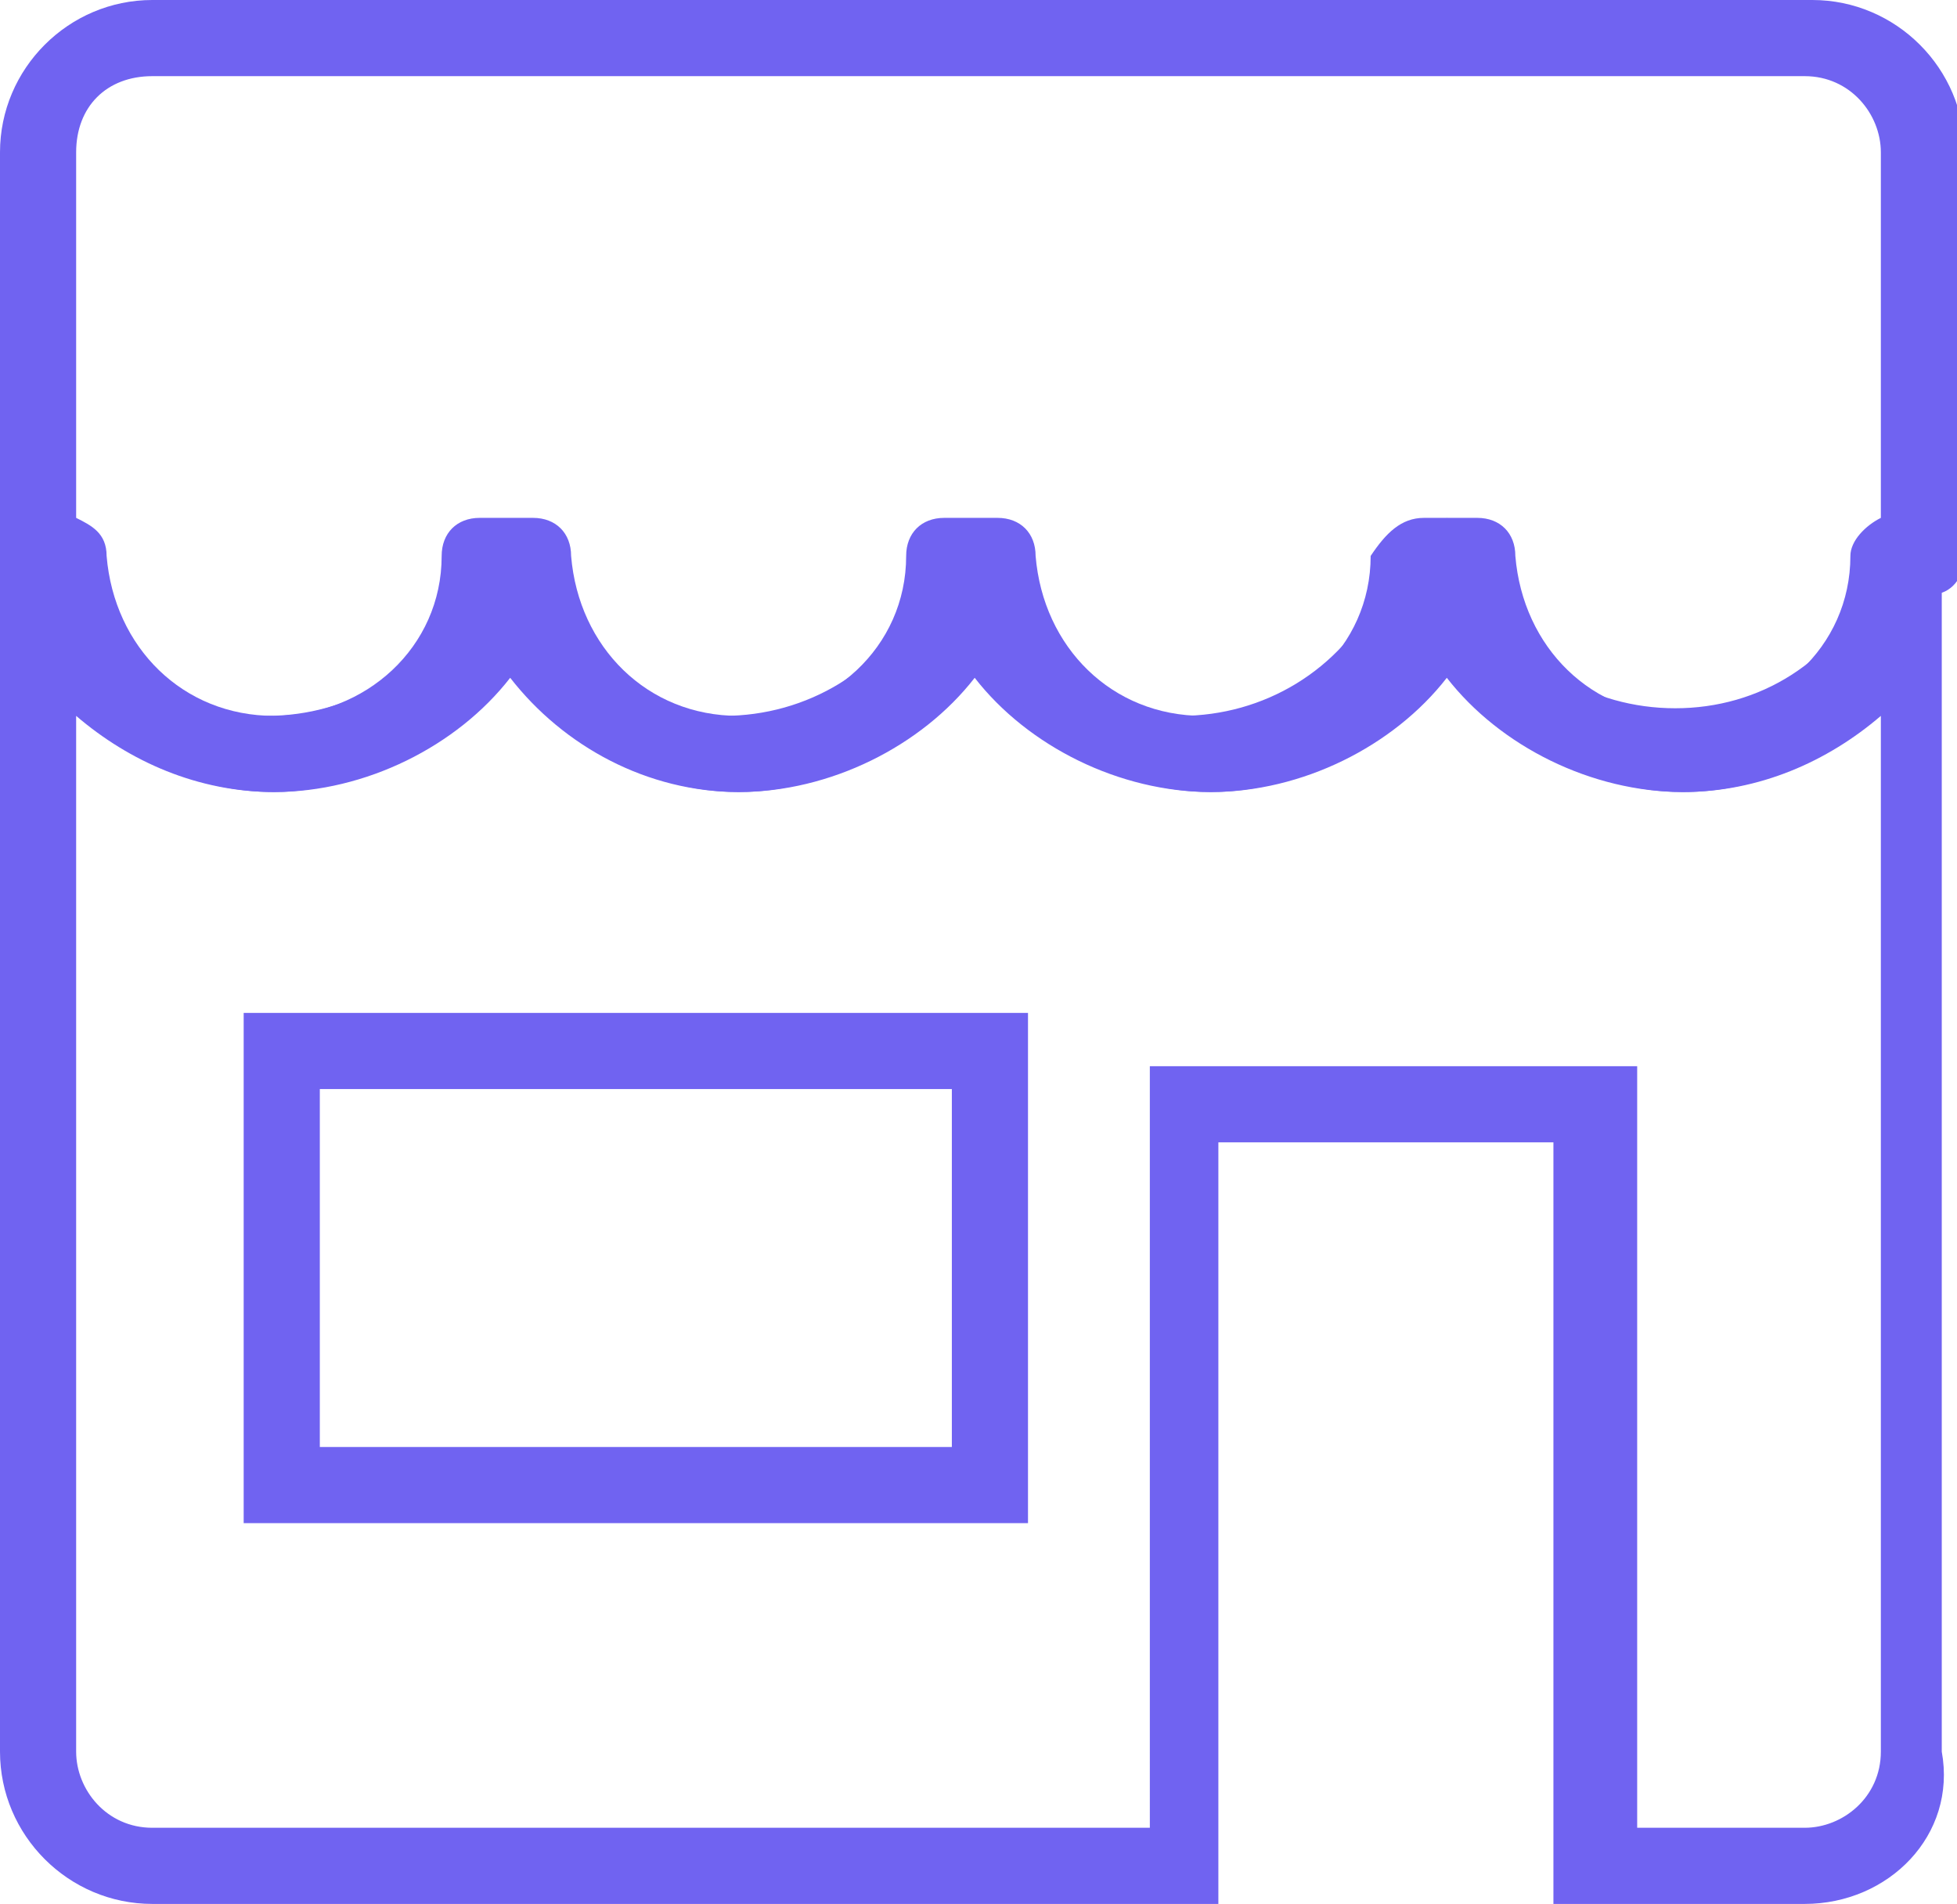 <?xml version="1.0" encoding="utf-8"?>
<!-- Generator: Adobe Illustrator 23.0.1, SVG Export Plug-In . SVG Version: 6.00 Build 0)  -->
<svg version="1.1" id="Capa_1" xmlns="http://www.w3.org/2000/svg" xmlns:xlink="http://www.w3.org/1999/xlink" x="0px" y="0px"
	 viewBox="0 0 25.7 25" style="enable-background:new 0 0 25.7 25;" xml:space="preserve">
<style type="text/css">
	.st0{fill:#7063F1;}
</style>
<g>
	<g>
		<path class="st0" d="M23.7,25h-3.3V15h-4.4v10H2c-1.1,0-2-0.9-2-2V5.8l0.9,1.9c0.5,1,1.5,1.7,2.6,1.7c1.1,0,2.1-0.6,2.6-1.6
			l0.4-0.9l0.4,0.9c0.5,1,1.5,1.6,2.6,1.6s2.1-0.6,2.6-1.6l0.4-0.9l0.4,0.9c0.5,1,1.5,1.6,2.6,1.6c1.1,0,2.1-0.6,2.6-1.6L19,6.8
			l0.4,0.9c0.5,1,1.5,1.6,2.6,1.6s2.1-0.6,2.6-1.7l0.9-1.9V23C25.7,24.1,24.8,25,23.7,25z M21.4,24h2.3c0.5,0,1-0.4,1-1V9.4
			c-0.7,0.6-1.6,1-2.6,1c-1.2,0-2.4-0.6-3.1-1.5c-0.7,0.9-1.9,1.5-3.1,1.5s-2.4-0.6-3.1-1.5c-0.7,0.9-1.9,1.5-3.1,1.5
			S7.4,9.8,6.7,8.9c-0.7,0.9-1.9,1.5-3.1,1.5c-1,0-1.9-0.4-2.6-1V23c0,0.5,0.4,1,1,1h13.1V14h6.4V24z M13.5,20H3.2v-6.7h10.3V20z
			 M4.2,19h8.3v-4.7H4.2V19z"/>
	</g>
	<g>
		<path class="st0" d="M22.1,10.4c-1.5,0-2.7-1-3.1-2.3c-0.4,1.3-1.6,2.3-3.1,2.3c-1.5,0-2.7-1-3.1-2.3c-0.4,1.3-1.6,2.3-3.1,2.3
			s-2.7-1-3.1-2.3C6.3,9.4,5,10.4,3.6,10.4c-1.6,0-2.9-1.1-3.2-2.6C0.2,7.8,0,7.6,0,7.3V2c0-1.1,0.9-2,2-2h21.8c1.1,0,2,0.9,2,2v5.3
			c0,0.3-0.2,0.5-0.4,0.5C25,9.3,23.7,10.4,22.1,10.4z M18.7,6.8h0.7c0.3,0,0.5,0.2,0.5,0.5c0.1,1.2,1,2.1,2.2,2.1
			c1.2,0,2.2-0.9,2.2-2.1c0-0.2,0.2-0.4,0.4-0.5V2c0-0.5-0.4-1-1-1H2C1.4,1,1,1.4,1,2v4.8c0.2,0.1,0.4,0.2,0.4,0.5
			c0.1,1.2,1,2.1,2.2,2.1s2.2-0.9,2.2-2.1c0-0.3,0.2-0.5,0.5-0.5H7c0.3,0,0.5,0.2,0.5,0.5c0.1,1.2,1,2.1,2.2,2.1s2.2-0.9,2.2-2.1
			c0-0.3,0.2-0.5,0.5-0.5h0.7c0.3,0,0.5,0.2,0.5,0.5c0.1,1.2,1,2.1,2.2,2.1s2.2-0.9,2.2-2.1C18.2,7,18.4,6.8,18.7,6.8z"/>
	</g>
</g>
</svg>
